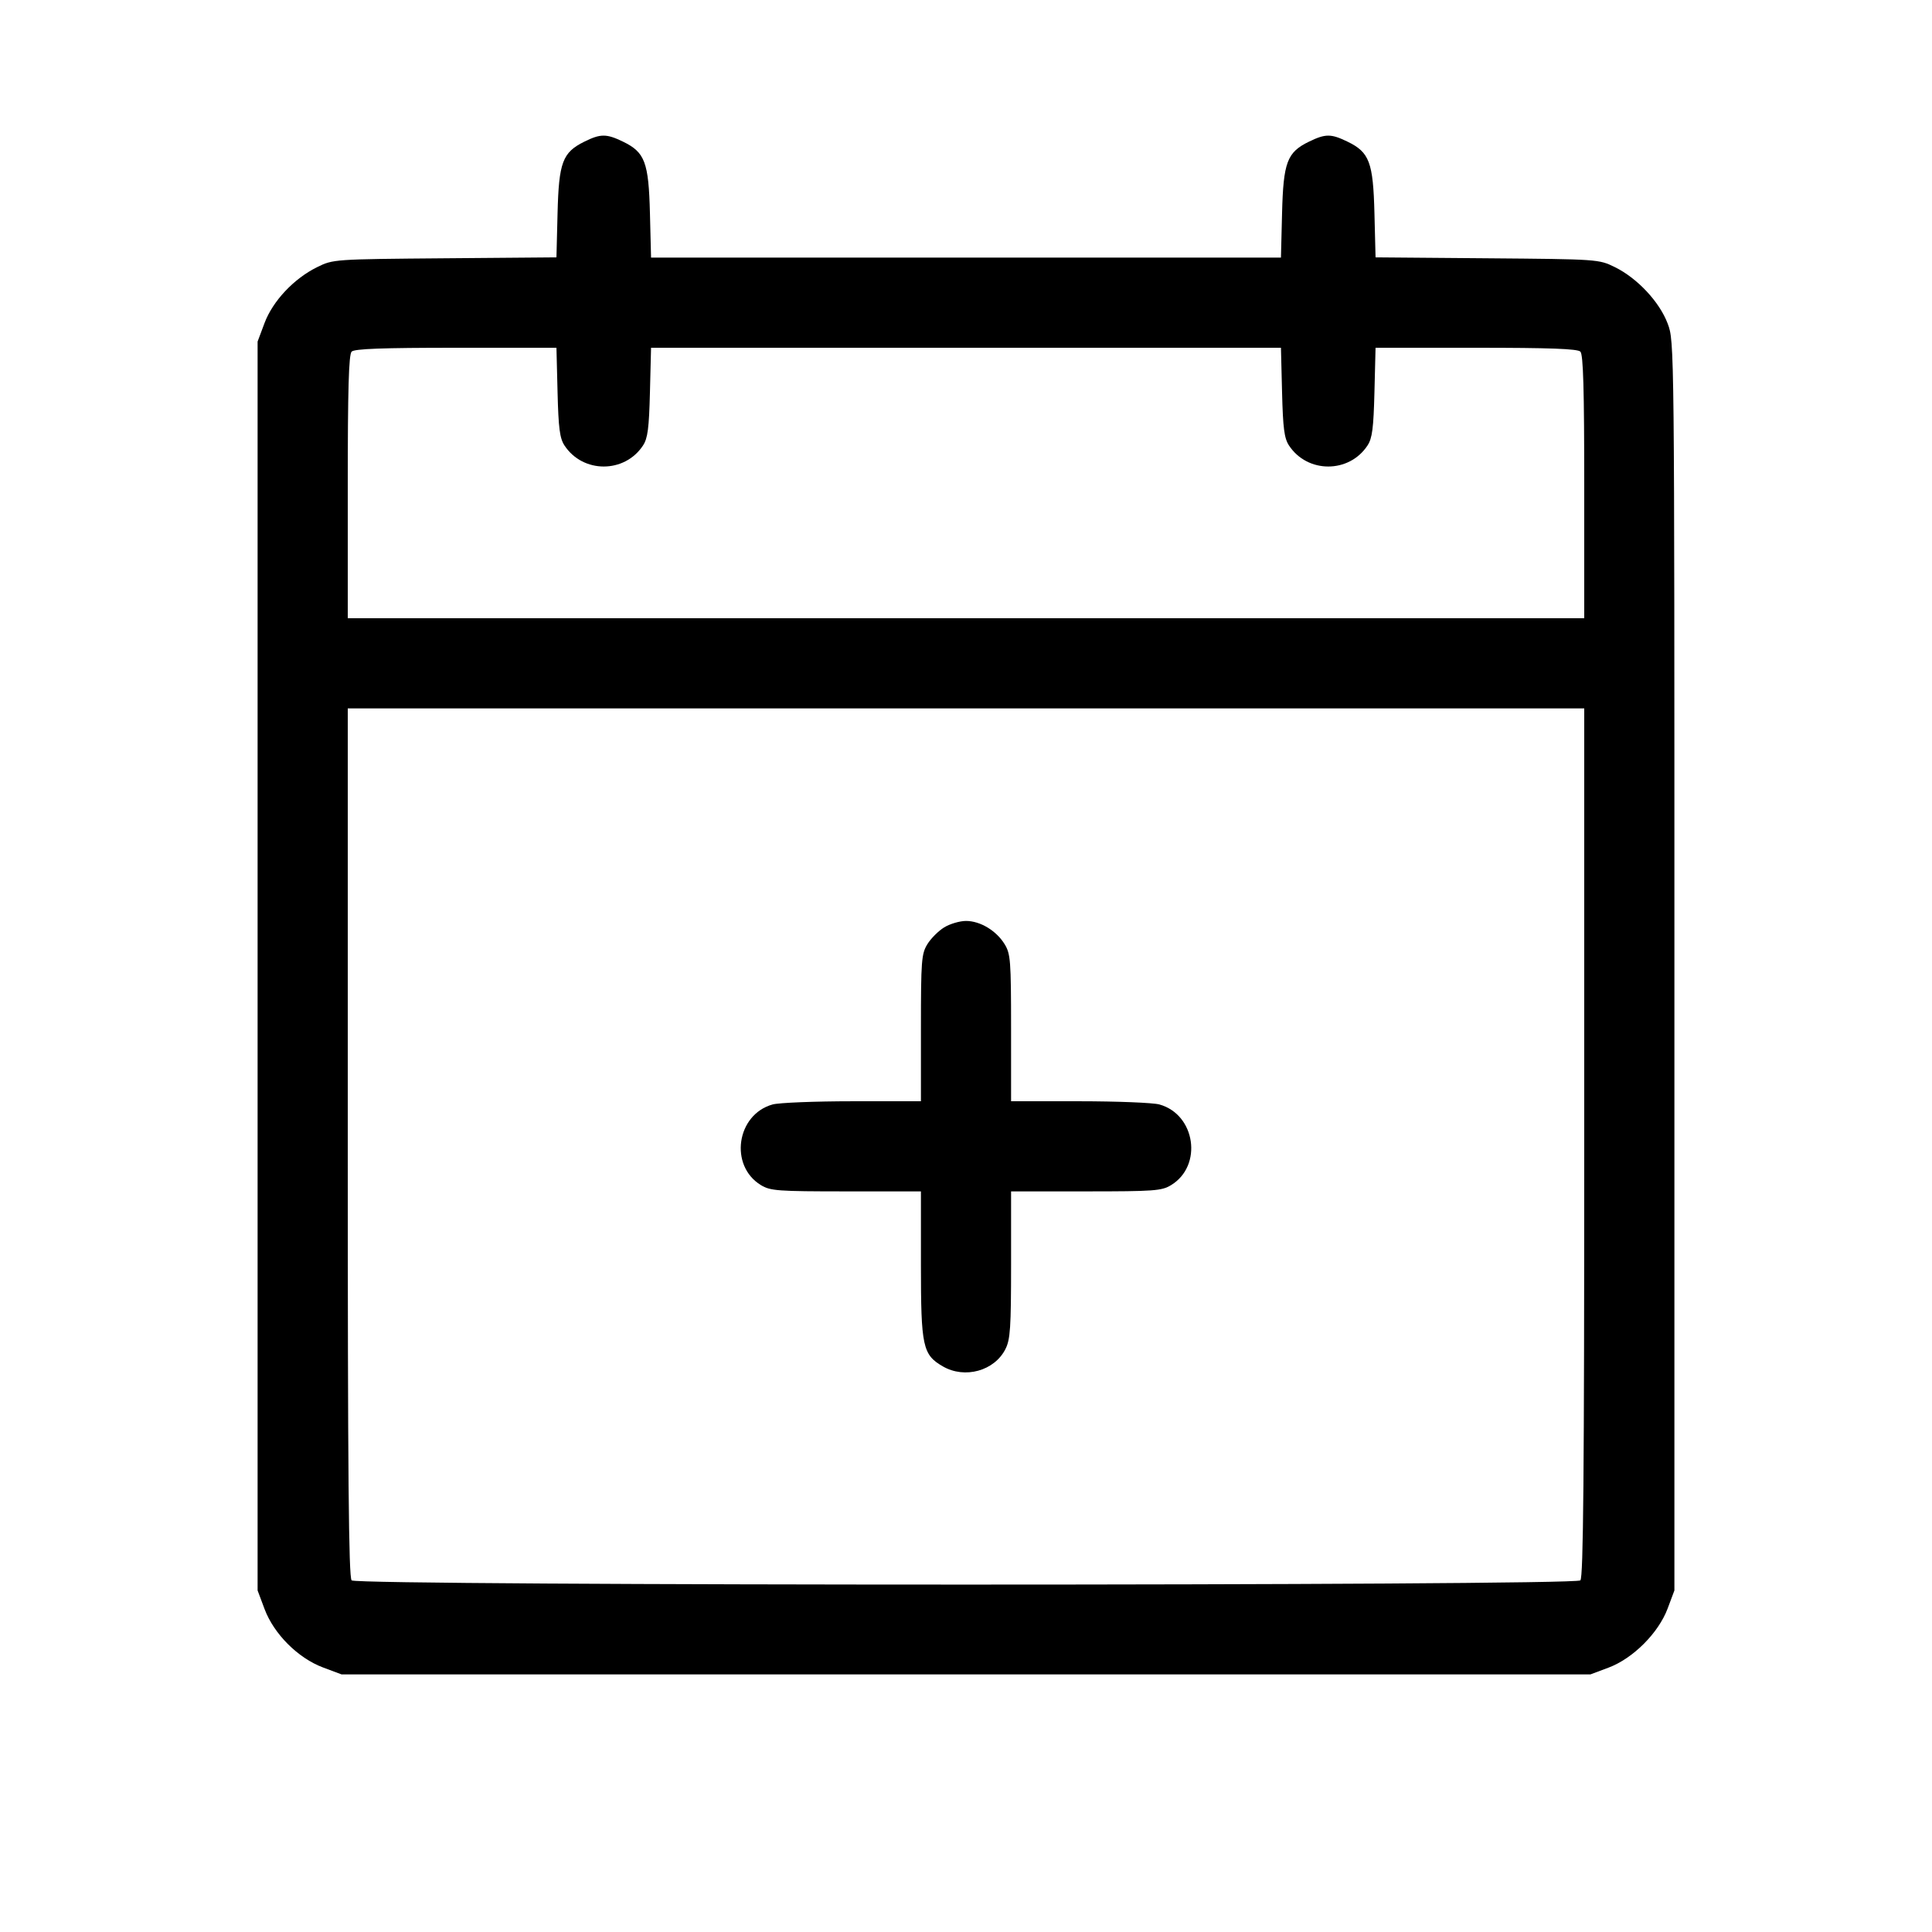 <svg fill="currentColor" viewBox="0 0 256 256" xmlns="http://www.w3.org/2000/svg"><path d="M77.426 18.772 C 74.535 20.203,74.049 21.502,73.879 28.251 L 73.732 34.102 58.946 34.224 C 44.223 34.346,44.151 34.351,42.027 35.395 C 38.943 36.911,36.143 39.887,35.048 42.815 L 34.133 45.259 34.133 128.000 L 34.133 210.741 35.052 213.197 C 36.292 216.512,39.488 219.708,42.803 220.948 L 45.259 221.867 128.000 221.867 L 210.741 221.867 213.138 220.970 C 216.379 219.757,219.757 216.379,220.970 213.138 L 221.867 210.741 221.867 128.000 C 221.867 45.292,221.866 45.258,220.981 42.891 C 219.902 40.008,216.957 36.857,213.973 35.393 C 211.850 34.352,211.768 34.346,197.054 34.224 L 182.268 34.102 182.121 28.251 C 181.950 21.485,181.456 20.175,178.541 18.764 C 176.361 17.709,175.639 17.709,173.459 18.764 C 170.542 20.176,170.050 21.484,169.879 28.267 L 169.732 34.133 128.000 34.133 L 86.268 34.133 86.121 28.267 C 85.950 21.484,85.458 20.176,82.541 18.764 C 80.356 17.706,79.577 17.708,77.426 18.772 M73.879 51.967 C 73.999 56.750,74.171 58.073,74.797 59.027 C 77.235 62.745,82.765 62.745,85.203 59.027 C 85.829 58.073,86.001 56.750,86.121 51.967 L 86.268 46.080 128.000 46.080 L 169.732 46.080 169.879 51.967 C 169.999 56.750,170.171 58.073,170.797 59.027 C 173.235 62.745,178.765 62.745,181.203 59.027 C 181.829 58.073,182.001 56.750,182.121 51.967 L 182.268 46.080 195.582 46.080 C 205.368 46.080,209.032 46.216,209.408 46.592 C 209.789 46.973,209.920 51.541,209.920 64.512 L 209.920 81.920 128.000 81.920 L 46.080 81.920 46.080 64.512 C 46.080 51.541,46.211 46.973,46.592 46.592 C 46.968 46.216,50.632 46.080,60.418 46.080 L 73.732 46.080 73.879 51.967 M209.920 151.381 C 209.920 195.546,209.801 209.015,209.408 209.408 C 208.663 210.153,47.337 210.153,46.592 209.408 C 46.199 209.015,46.080 195.546,46.080 151.381 L 46.080 93.867 128.000 93.867 L 209.920 93.867 209.920 151.381 M125.116 122.878 C 124.351 123.344,123.344 124.351,122.878 125.116 C 122.097 126.396,122.030 127.280,122.028 136.213 L 122.027 145.920 112.960 145.922 C 107.973 145.924,103.210 146.114,102.376 146.346 C 97.587 147.677,96.600 154.457,100.821 157.031 C 102.072 157.793,103.020 157.864,112.107 157.865 L 122.027 157.867 122.027 167.573 C 122.028 178.448,122.257 179.508,124.939 181.057 C 127.847 182.736,131.768 181.649,133.226 178.759 C 133.871 177.480,133.972 175.965,133.973 167.573 L 133.973 157.867 143.893 157.865 C 152.980 157.864,153.928 157.793,155.179 157.031 C 159.400 154.457,158.413 147.677,153.624 146.346 C 152.790 146.114,148.027 145.924,143.040 145.922 L 133.973 145.920 133.972 136.213 C 133.970 127.280,133.903 126.396,133.122 125.116 C 132.027 123.319,129.886 122.030,128.000 122.030 C 127.179 122.030,125.881 122.411,125.116 122.878 " stroke="none" fill-rule="evenodd"></path></svg>